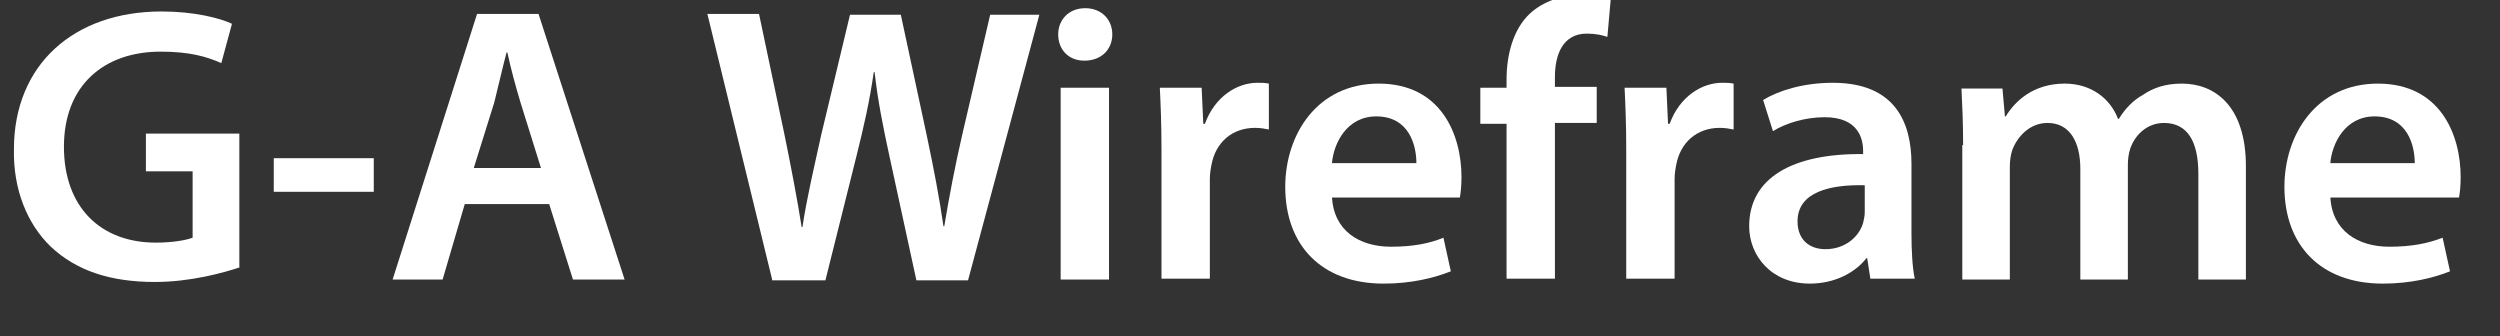 <svg version="1.1" id="Layer_1" xmlns="http://www.w3.org/2000/svg" xmlns:xlink="http://www.w3.org/1999/xlink" x="0px" y="0px"
	 viewBox="0 0 305 41" style="enable-background:new 0 0 305 41;" xml:space="preserve">
<rect x="0" y="0" width="305" height="41" fill="#333333" stroke="none"/>
<style type="text/css">
	.st0{fill:#FFFFFF;}
</style>
<g>
	<path class="st0" d="M29.3,32.6c-2.1,0.7-6.1,1.8-10.4,1.8c-5.5,0-9.6-1.4-12.7-4.3c-2.9-2.8-4.6-7-4.5-11.9
		C1.7,7.9,9,1.4,19.7,1.4c4,0,7.1,0.8,8.6,1.5L27,7.7c-1.8-0.8-3.9-1.4-7.4-1.4c-6.9,0-11.8,4.1-11.8,11.6c0,7.4,4.5,11.7,11.2,11.7
		c2.1,0,3.7-0.3,4.5-0.6v-8.1h-5.7v-4.6h11.4V32.6z"/>
	<path class="st0" d="M45.6,19.3v4.1H33.4v-4.1H45.6z"/>
	<path class="st0" d="M56.7,24.9L54,34.1h-6.1L58.2,1.7h7.5l10.5,32.4h-6.3L67,24.9H56.7z M66,20.5l-2.5-8c-0.6-2-1.2-4.2-1.6-6.1
		h-0.1c-0.5,1.9-1,4.1-1.5,6.1l-2.5,8H66z"/>
	<path class="st0" d="M94.2,34.1L86.3,1.7h6.3l3.1,14.7c0.8,3.9,1.6,8.1,2.1,11.3h0.1c0.5-3.4,1.4-7.2,2.3-11.3l3.5-14.6h6.2
		l3.2,14.9c0.8,3.8,1.5,7.4,2,10.9h0.1c0.6-3.6,1.3-7.3,2.2-11.2l3.4-14.6h6l-8.7,32.4h-6.3l-3.3-15.2c-0.8-3.7-1.4-6.7-1.8-10.2
		h-0.1c-0.5,3.5-1.2,6.6-2.1,10.2l-3.8,15.2H94.2z"/>
	<path class="st0" d="M135.7,4.2c0,1.8-1.3,3.2-3.4,3.2c-2,0-3.2-1.4-3.2-3.2c0-1.8,1.3-3.2,3.3-3.2C134.4,1,135.7,2.4,135.7,4.2z
		 M129.4,34.1V10.7h5.9v23.4H129.4z"/>
	<path class="st0" d="M141.7,18.2c0-3.1-0.1-5.4-0.2-7.5h5.1l0.2,4.4h0.2c1.2-3.3,3.9-5,6.4-5c0.6,0,0.9,0,1.4,0.1v5.6
		c-0.5-0.1-1-0.2-1.7-0.2c-2.8,0-4.8,1.8-5.3,4.5c-0.1,0.5-0.2,1.1-0.2,1.8v12.1h-5.9V18.2z"/>
	<path class="st0" d="M162.5,24c0.2,4.2,3.4,6.1,7.2,6.1c2.7,0,4.7-0.4,6.4-1.1l0.9,4.1c-2,0.8-4.8,1.5-8.2,1.5
		c-7.6,0-12-4.7-12-11.8c0-6.4,3.9-12.6,11.4-12.6c7.6,0,10.1,6.2,10.1,11.4c0,1.1-0.1,2-0.2,2.5H162.5z M172.8,19.9
		c0-2.2-0.9-5.7-4.9-5.7c-3.6,0-5.2,3.3-5.4,5.7H172.8z"/>
	<path class="st0" d="M183.8,34.1v-19h-3.2v-4.4h3.2v-1c0-3,0.8-6.1,2.8-8c1.7-1.6,4.1-2.3,6.1-2.3c1.6,0,2.8,0.3,3.8,0.6l-0.4,4.5
		c-0.6-0.2-1.4-0.4-2.5-0.4c-2.9,0-3.9,2.5-3.9,5.3v1.2h5.1v4.4h-5.1v19H183.8z"/>
	<path class="st0" d="M198.4,18.2c0-3.1-0.1-5.4-0.2-7.5h5.1l0.2,4.4h0.2c1.2-3.3,3.9-5,6.4-5c0.6,0,0.9,0,1.4,0.1v5.6
		c-0.5-0.1-1-0.2-1.7-0.2c-2.8,0-4.8,1.8-5.3,4.5c-0.1,0.5-0.2,1.1-0.2,1.8v12.1h-5.9V18.2z"/>
	<path class="st0" d="M228.2,34.1l-0.4-2.6h-0.1c-1.4,1.8-3.9,3.1-6.9,3.1c-4.7,0-7.4-3.4-7.4-7c0-5.9,5.3-8.9,13.9-8.8v-0.4
		c0-1.5-0.6-4.1-4.7-4.1c-2.3,0-4.7,0.7-6.3,1.7l-1.2-3.8c1.8-1.1,4.8-2.1,8.5-2.1c7.5,0,9.6,4.7,9.6,9.9v8.4c0,2.1,0.1,4.2,0.4,5.6
		H228.2z M227.5,22.6c-4.2-0.1-8.2,0.8-8.2,4.4c0,2.3,1.5,3.4,3.4,3.4c2.4,0,4.1-1.5,4.6-3.2c0.1-0.4,0.2-0.9,0.2-1.3V22.6z"/>
	<path class="st0" d="M239.5,17.7c0-2.7-0.1-4.9-0.2-6.9h5l0.3,3.4h0.1c1.1-1.8,3.3-4,7.2-4c3.1,0,5.5,1.7,6.5,4.3h0.1
		c0.8-1.3,1.8-2.3,2.9-2.9c1.3-0.9,2.8-1.4,4.8-1.4c3.9,0,7.8,2.6,7.8,10.1v13.8h-5.8V21.2c0-3.9-1.3-6.2-4.2-6.2
		c-2,0-3.5,1.4-4.1,3.1c-0.2,0.6-0.3,1.3-0.3,2v14h-5.8V20.6c0-3.3-1.3-5.6-4-5.6c-2.2,0-3.7,1.7-4.3,3.3c-0.2,0.6-0.3,1.3-0.3,2
		v13.8h-5.8V17.7z"/>
	<path class="st0" d="M284.3,24c0.2,4.2,3.4,6.1,7.2,6.1c2.7,0,4.7-0.4,6.5-1.1l0.9,4.1c-2,0.8-4.8,1.5-8.2,1.5
		c-7.6,0-12-4.7-12-11.8c0-6.4,3.9-12.6,11.4-12.6c7.6,0,10.1,6.2,10.1,11.4c0,1.1-0.1,2-0.2,2.5H284.3z M294.6,19.9
		c0-2.2-0.9-5.7-4.9-5.7c-3.6,0-5.2,3.3-5.4,5.7H294.6z"/>
</g>
</svg>
